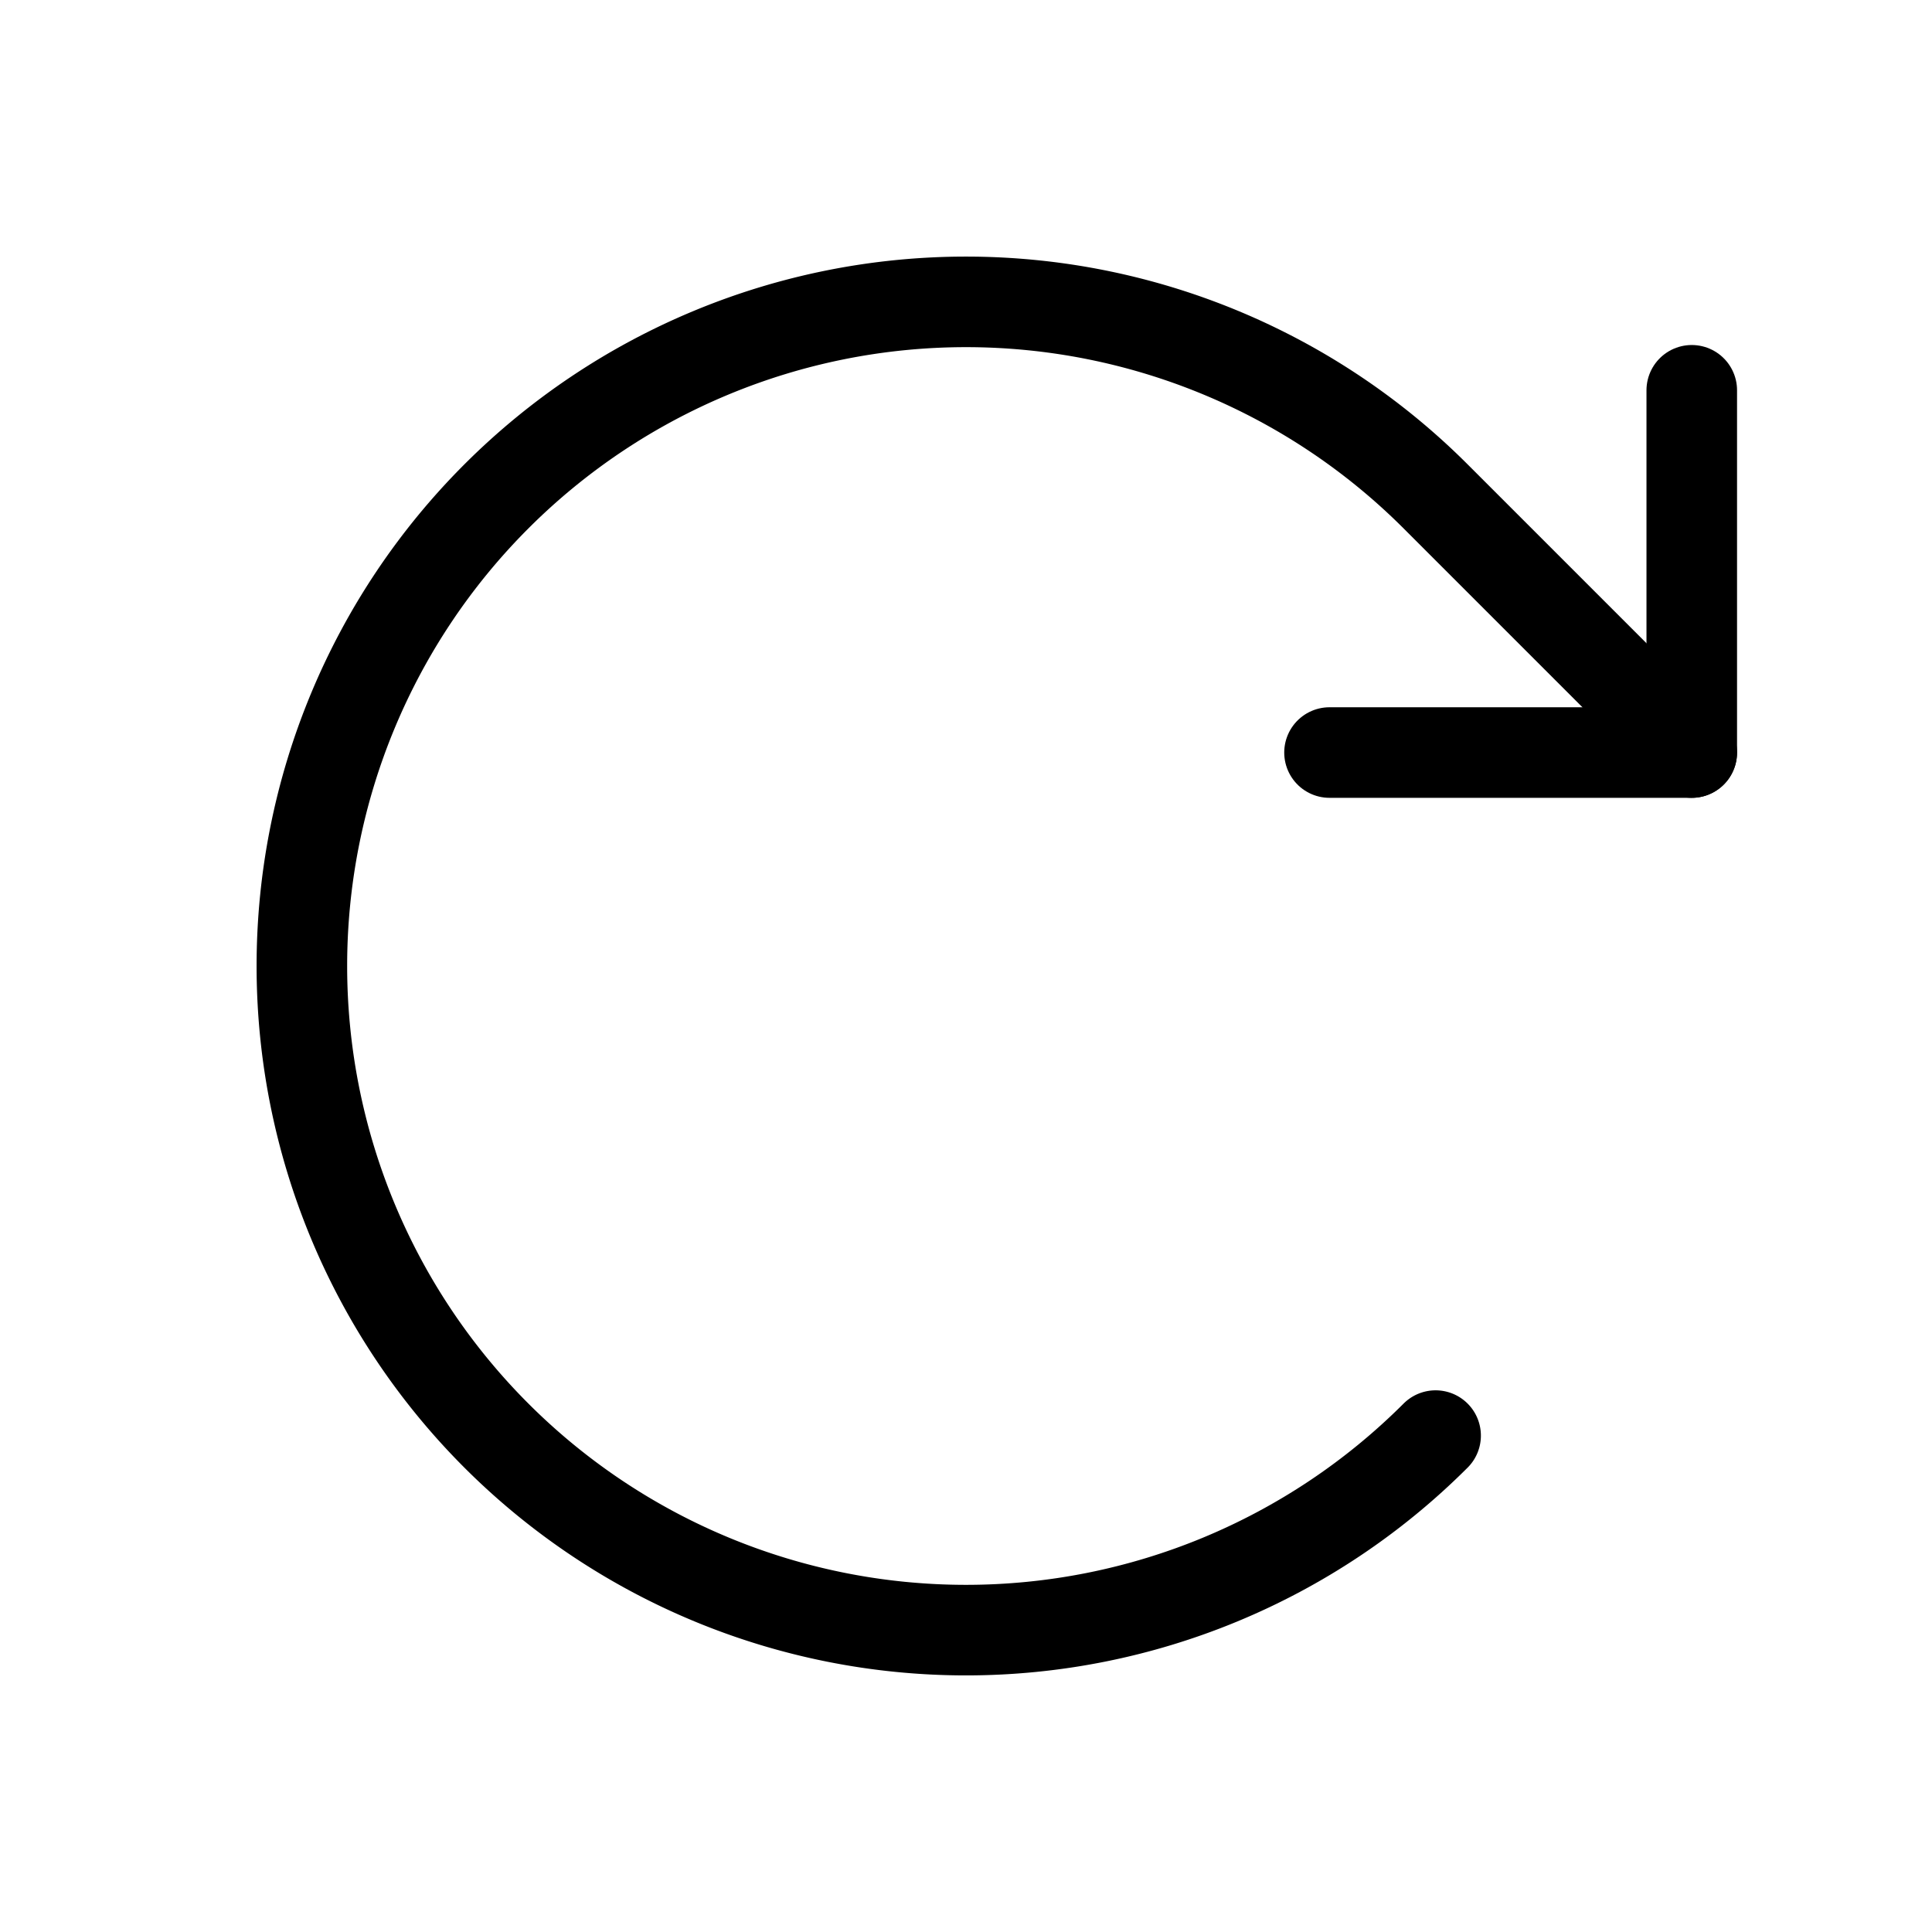 <svg xmlns="http://www.w3.org/2000/svg" viewBox="0 0 256 256"><rect width="256" height="256" fill="none"/><polyline fill="none" stroke="#000" stroke-linecap="round" stroke-linejoin="round" stroke-width="12" points="176.167 99.716 224.167 99.716 224.167 51.716"/><path fill="none" stroke="#000" stroke-linecap="round" stroke-linejoin="round" stroke-width="12" d="M190.225,190.225a88,88,0,1,1,0-124.451l33.941,33.941"/></svg>